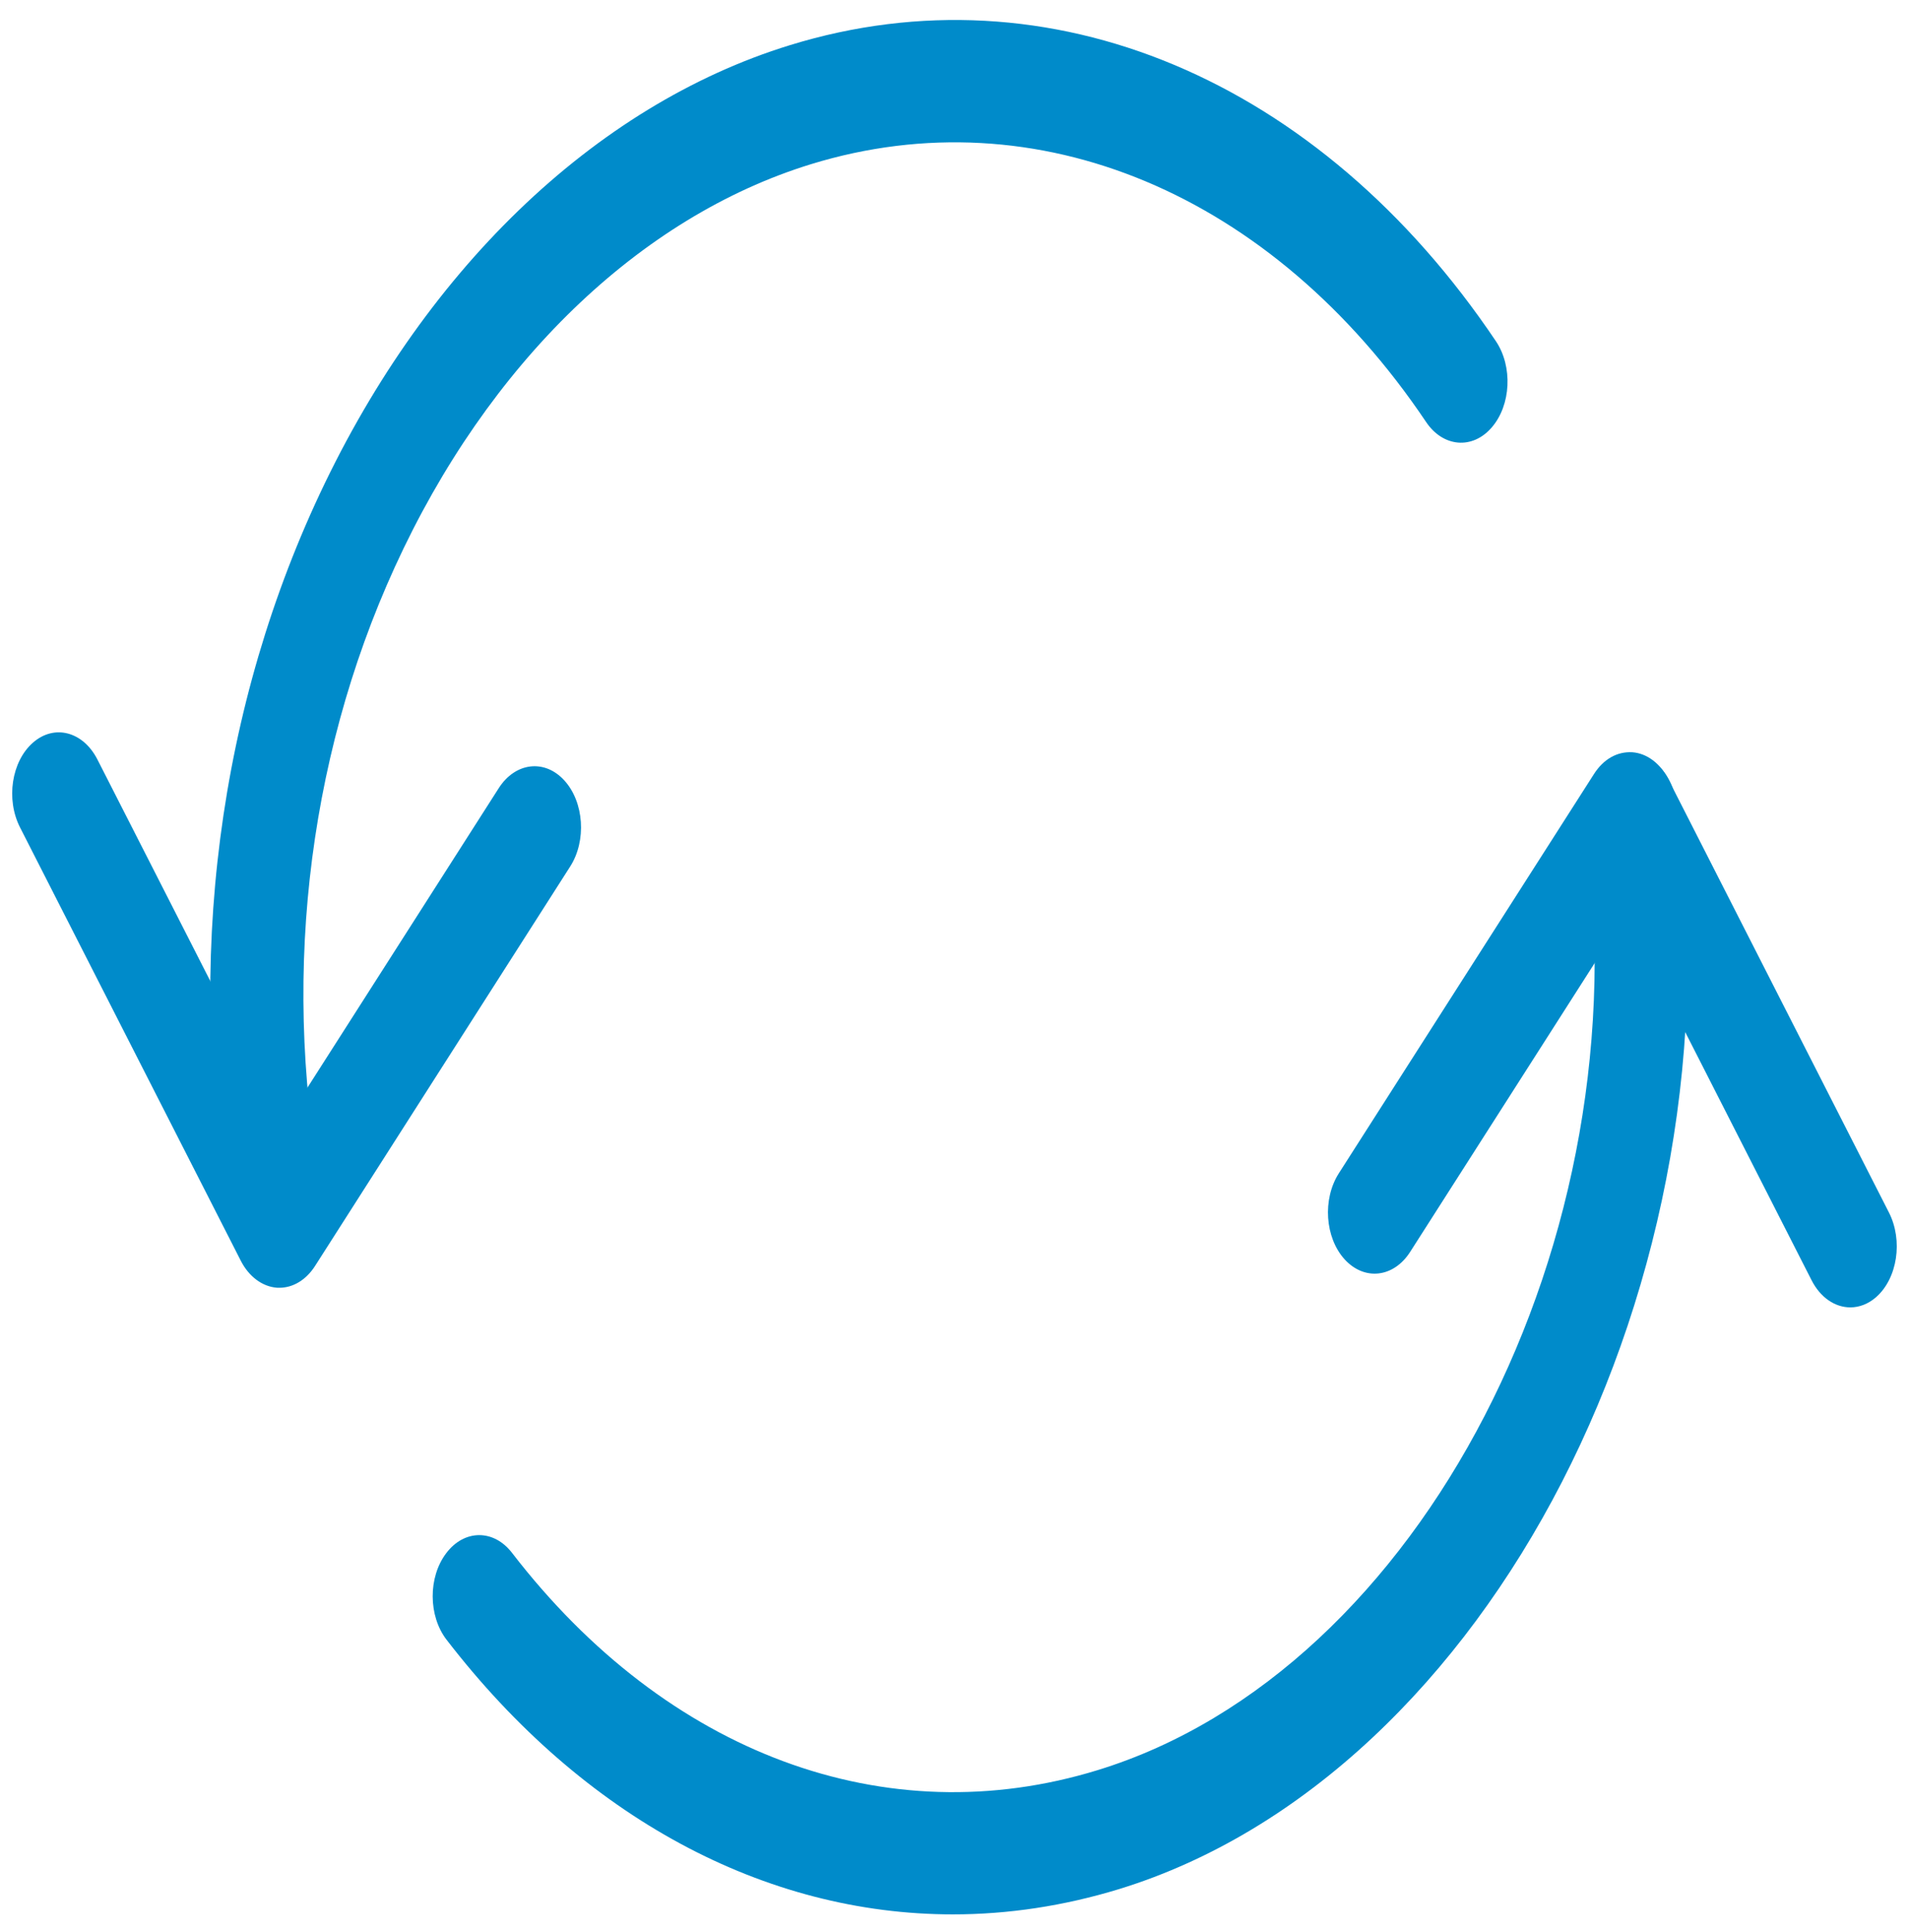 <svg width="83" height="84" viewBox="0 0 83 84" xmlns="http://www.w3.org/2000/svg"><title>Group</title><g fill="#008BCA" fill-rule="evenodd"><path d="M12.149 55.987c-.037 0-.073 0-.11-.002-.635-.048-1.22-.484-1.572-1.177L.872 35.975c-.623-1.22-.372-2.869.557-3.684.926-.818 2.183-.494 2.807.73l8.095 15.887 9.356-14.646c.718-1.119 1.993-1.273 2.851-.33.857.943.97 2.62.251 3.743L13.701 55.034c-.387.608-.955.953-1.552.953zm68.299.853c-.653 0-1.295-.415-1.684-1.18l-8.09-15.887-9.36 14.65c-.717 1.126-1.99 1.272-2.852.329-.857-.943-.97-2.619-.251-3.743l11.094-17.36c.411-.641 1-.981 1.662-.944.633.045 1.218.48 1.57 1.174l9.589 18.833c.623 1.22.372 2.869-.557 3.684-.344.3-.734.444-1.12.444z"/><path d="M41.43 83.23c-8.155 0-16.04-4.184-22.016-11.943-.795-1.033-.803-2.715-.016-3.756.785-1.046 2.068-1.052 2.862-.021 6.74 8.75 16.265 12.282 25.473 9.446 14.044-4.317 23.748-23.104 21.192-41.026-.209-1.443.518-2.83 1.615-3.1 1.115-.276 2.155.68 2.361 2.12 2.945 20.63-8.158 42.234-24.243 47.18-2.404.736-4.83 1.1-7.229 1.1zM12.155 55.748c-.893 0-1.712-.783-1.953-1.97-2.198-10.798-.957-22.114 3.493-31.857C18.289 11.86 25.813 4.589 34.342 1.964c11.278-3.477 23.033 1.464 30.697 12.87.739 1.1.66 2.778-.18 3.748-.832.97-2.115.868-2.856-.237C55.327 8.414 45.084 4.12 35.267 7.136c-7.468 2.295-14.066 8.68-18.1 17.515-3.88 8.498-4.966 18.358-3.055 27.756.29 1.415-.352 2.874-1.433 3.25-.174.065-.35.091-.524.091z"/></g></svg>